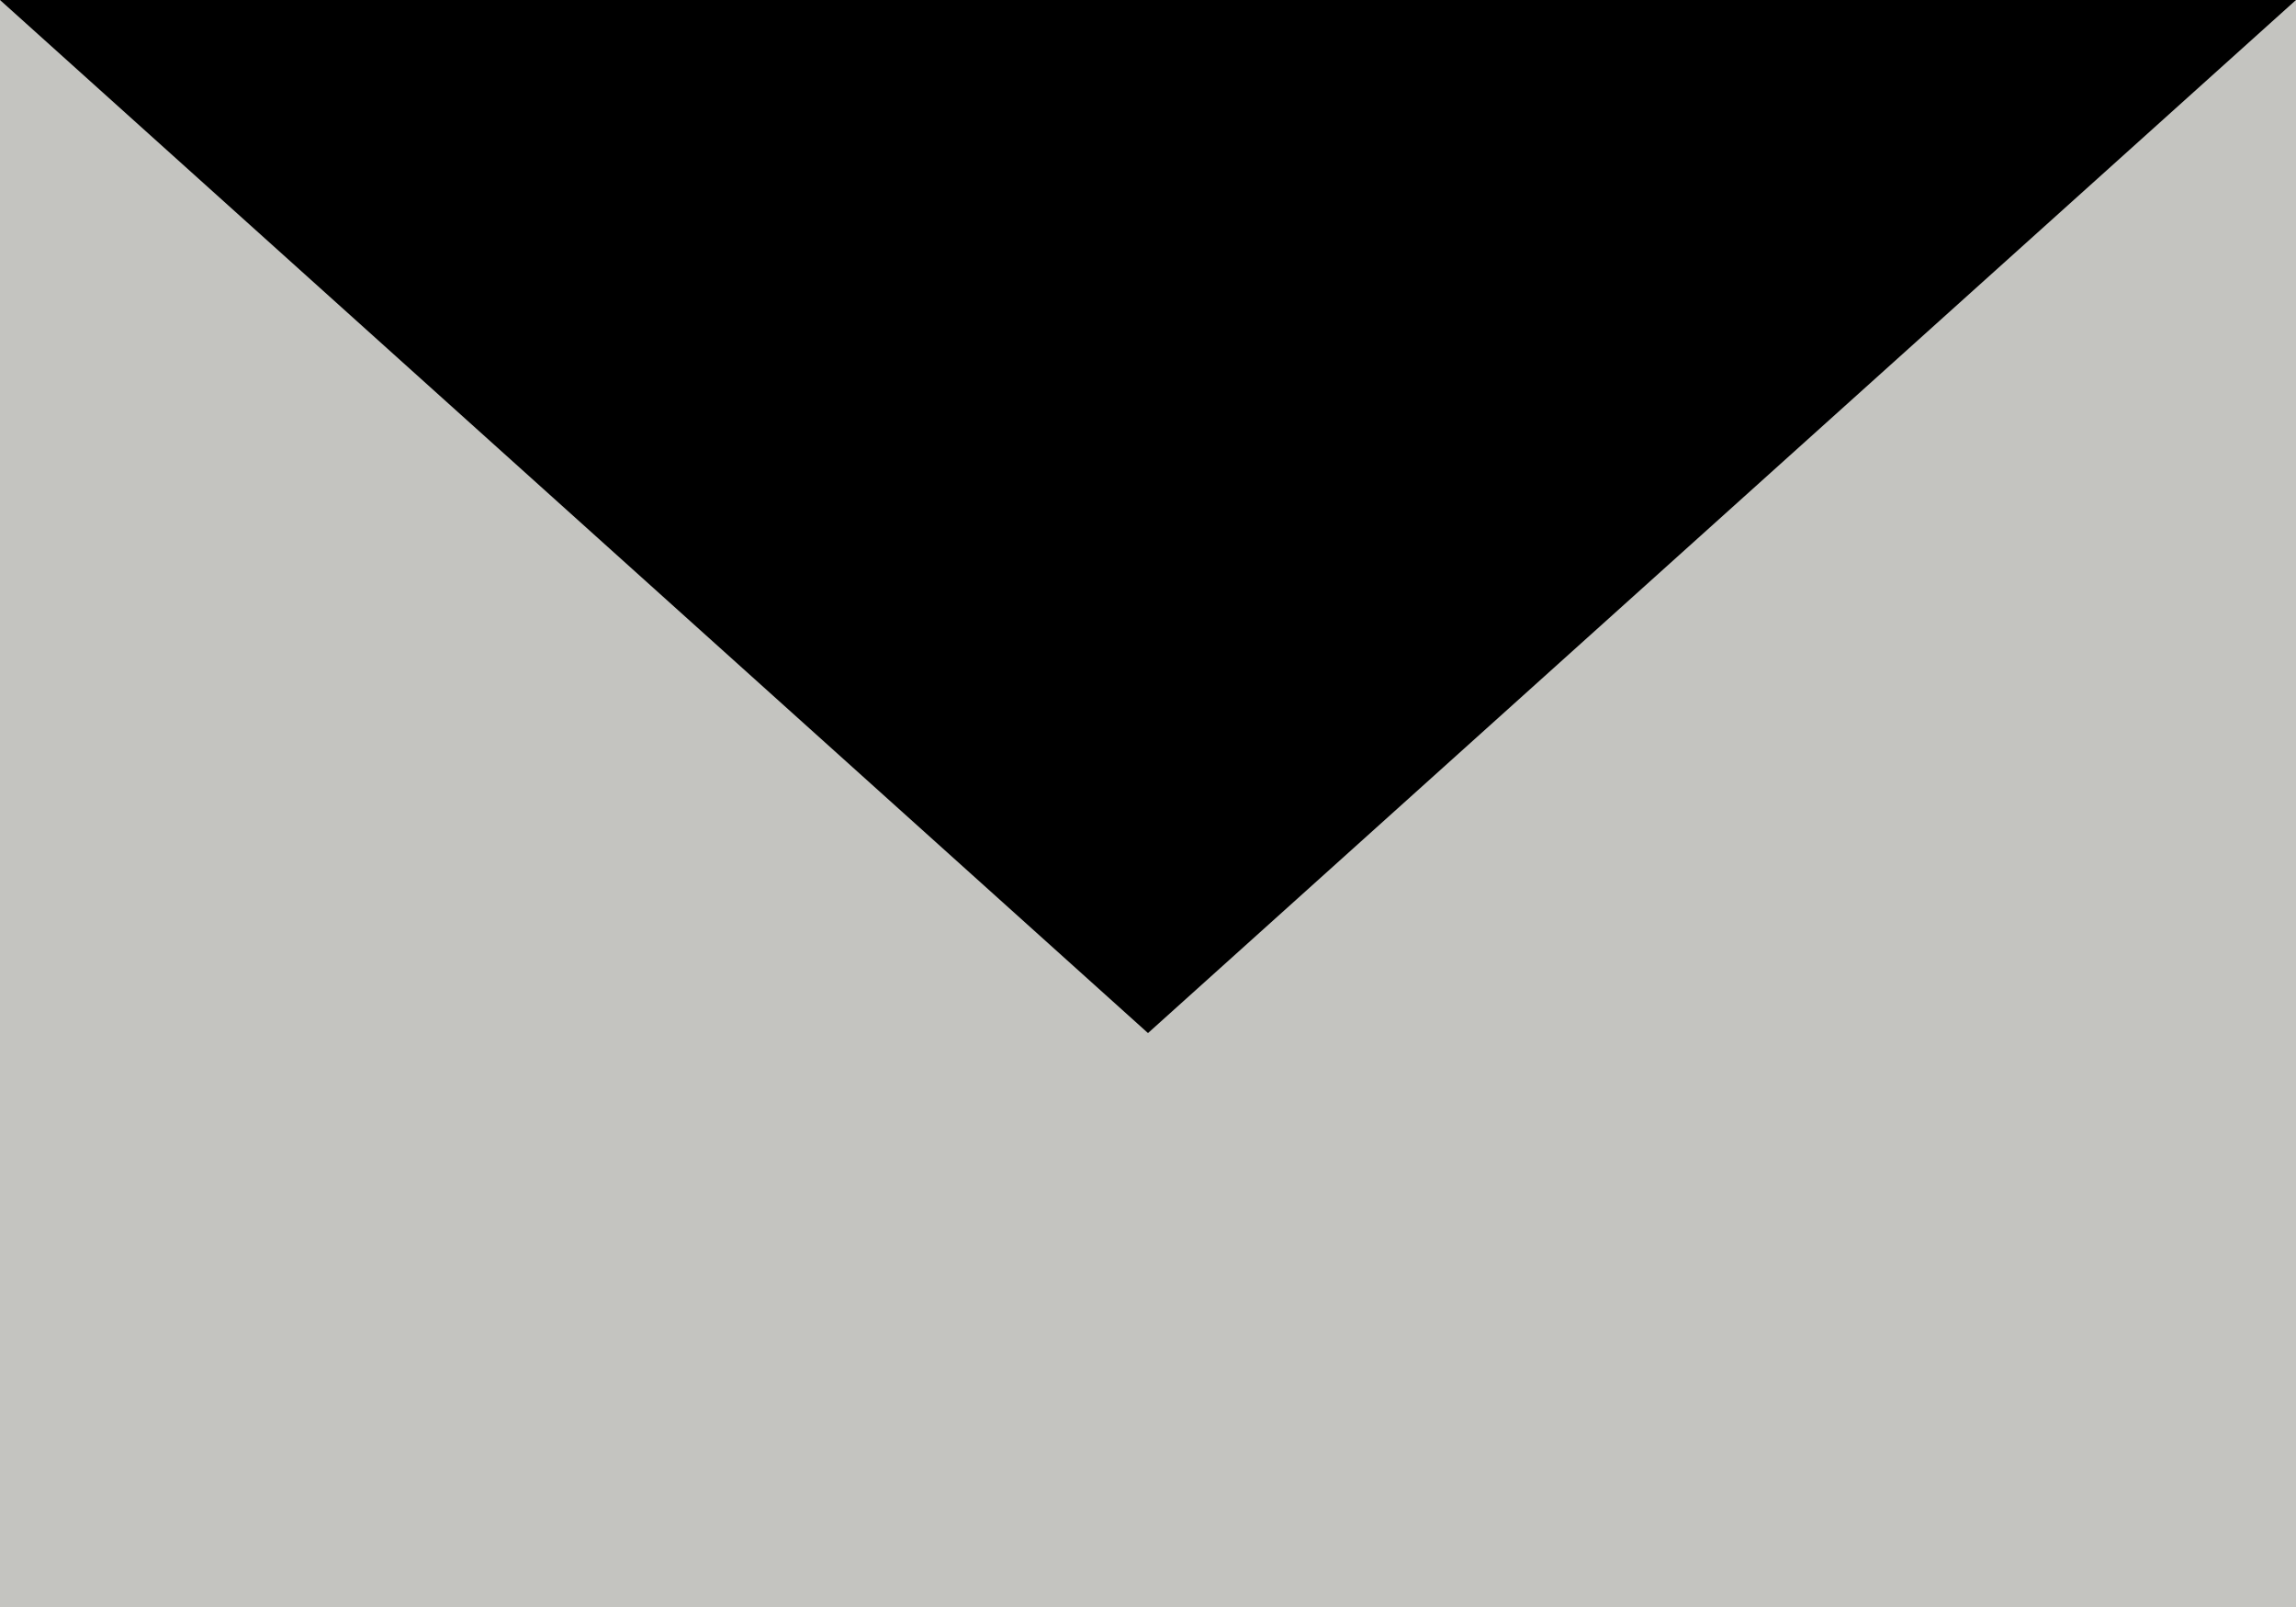 <svg width="20" height="14" viewBox="0 0 20 14" fill="none" xmlns="http://www.w3.org/2000/svg">
<rect width="20" height="14" fill="#C4C4C0"/>
<path d="M10 9L0 9.08524e-07L20 0L10 9Z" fill="black"/>
</svg>
